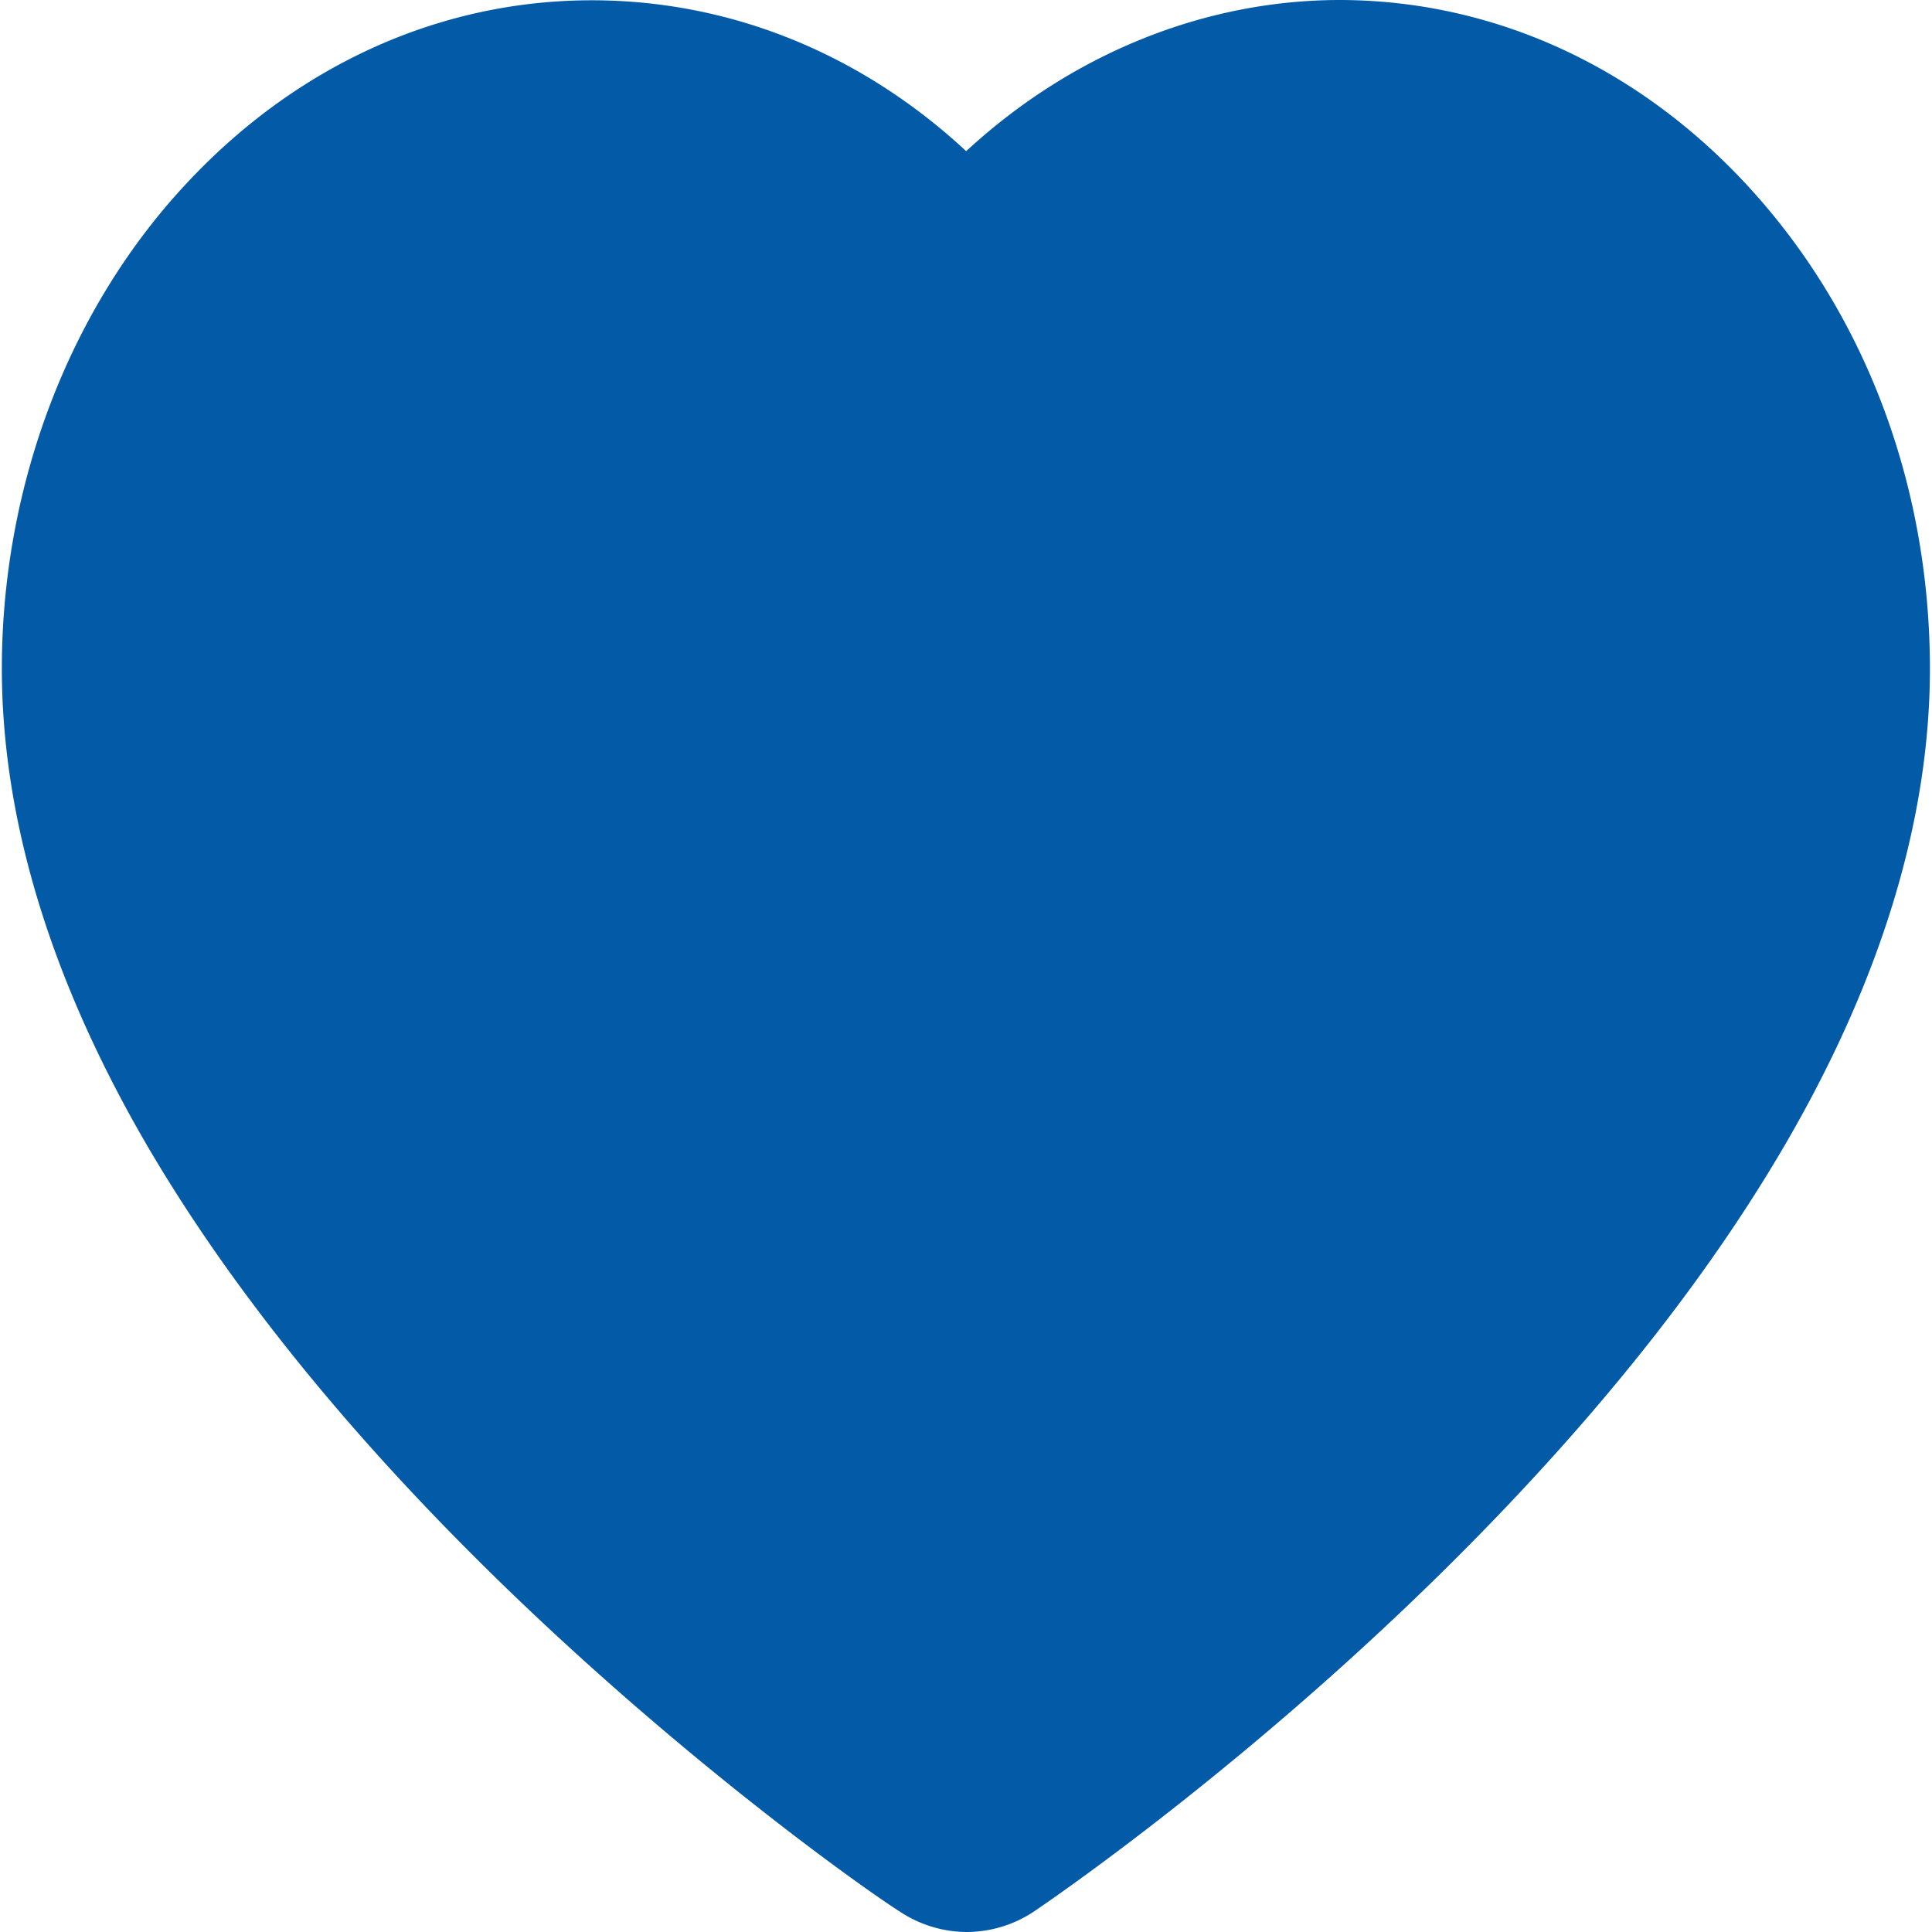 <svg xmlns="http://www.w3.org/2000/svg" viewBox="0 0 512 512"><defs><style>.a{fill:#035aa7;}</style></defs><path class="a" d="M256.22,512a32.34,32.34,0,0,1-17.88-5.49c-10-6.33-66.75-46.54-120.91-102.37C84,369.69,57.32,335.31,38.07,302,13.14,258.72.49,216.72.49,177.12.51,128.36,18.55,81.28,50,48,80.48,15.6,120.28-1.36,162.05.17c34.81,1.28,67.51,15.29,94,39.89C283.79,14.43,318.88.05,355,0h0c41.77.05,81,18.49,110.58,51.93s45.82,77.88,45.87,125.16c0,39.62-12.64,81.62-37.57,124.85-19.23,33.35-45.91,67.73-79.31,102.19C337.17,463.43,279.24,503,274.46,506.26h0A32.28,32.28,0,0,1,256.22,512Z"/></svg>